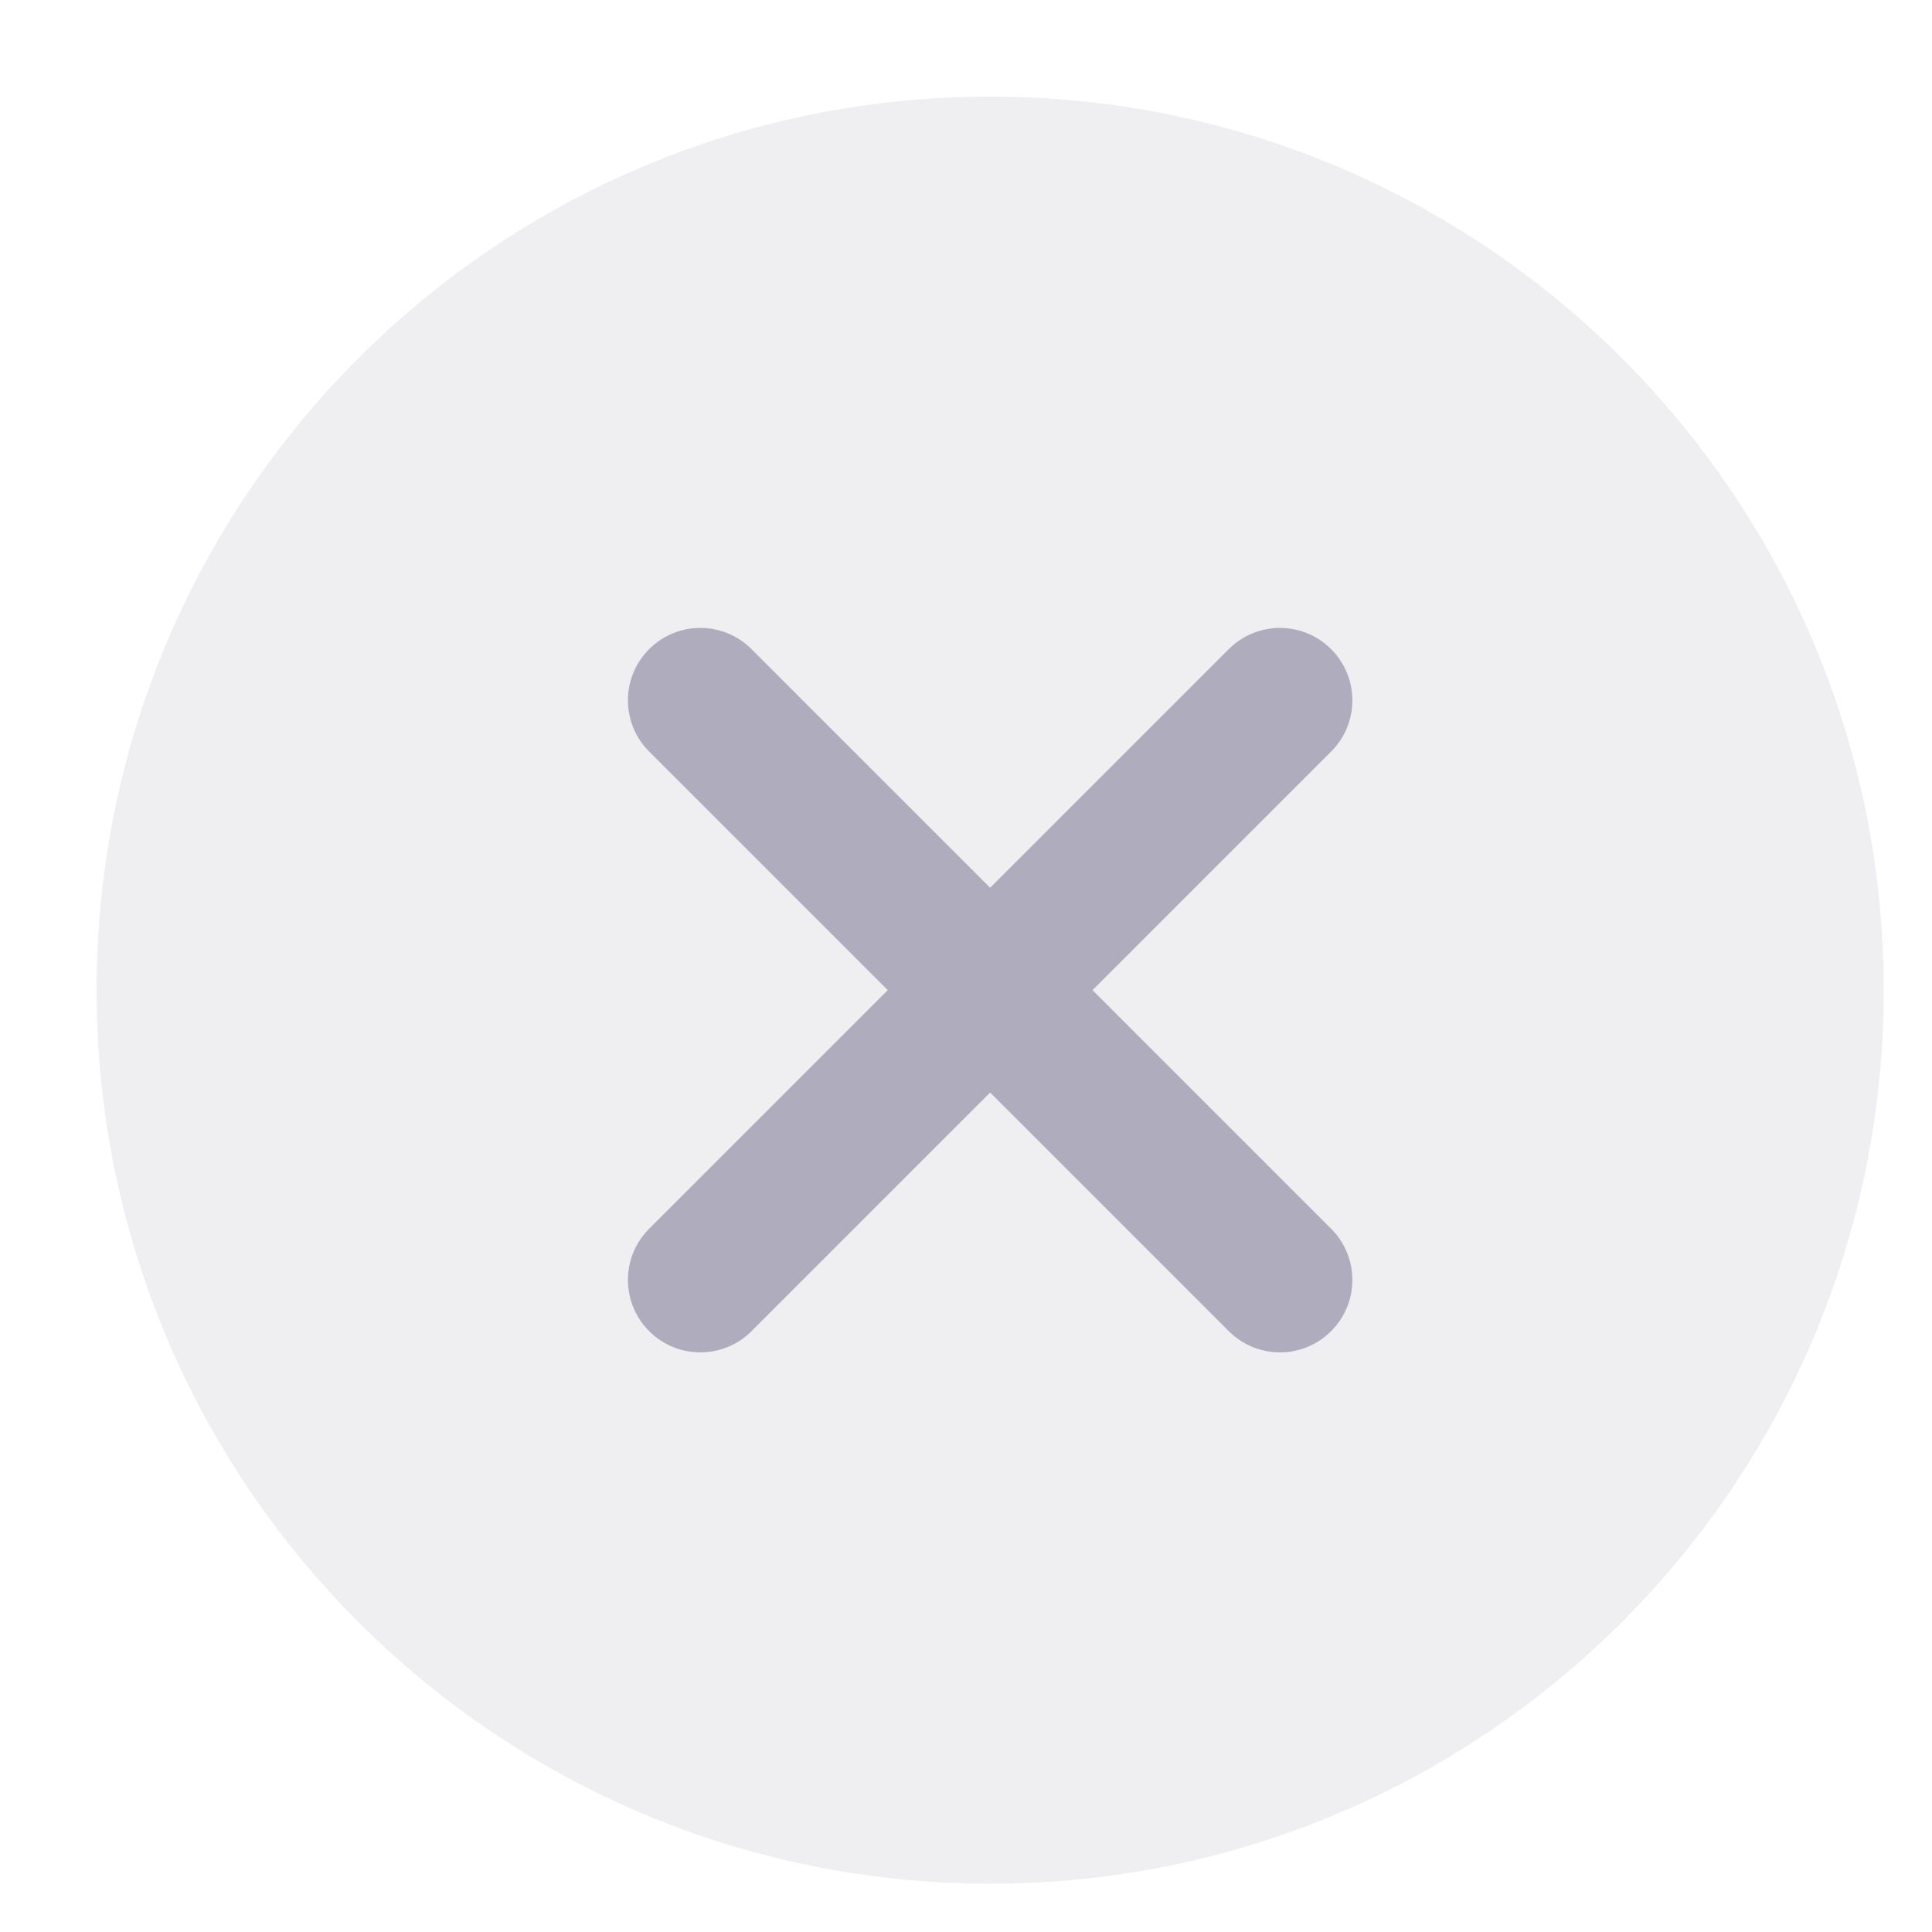 <svg width="20" height="20" viewBox="0 0 20 20" fill="none" xmlns="http://www.w3.org/2000/svg">
<path opacity="0.2" d="M19.5 10.25C19.5 5.141 15.359 1 10.25 1C5.141 1 1 5.141 1 10.25C1 15.359 5.141 19.5 10.25 19.5C15.359 19.5 19.5 15.359 19.5 10.25Z" fill="#AFADBD"/>
<path fill-rule="evenodd" clip-rule="evenodd" d="M13.78 6.72C14.073 7.013 14.073 7.487 13.78 7.78L7.78 13.78C7.487 14.073 7.013 14.073 6.72 13.78C6.427 13.487 6.427 13.013 6.72 12.72L12.72 6.72C13.013 6.427 13.487 6.427 13.78 6.72Z" fill="#AFADBD"/>
<path fill-rule="evenodd" clip-rule="evenodd" d="M6.72 6.72C7.013 6.427 7.487 6.427 7.78 6.72L13.78 12.72C14.073 13.013 14.073 13.487 13.78 13.78C13.487 14.073 13.013 14.073 12.72 13.78L6.72 7.78C6.427 7.487 6.427 7.013 6.72 6.72Z" fill="#AFADBD"/>
</svg>
